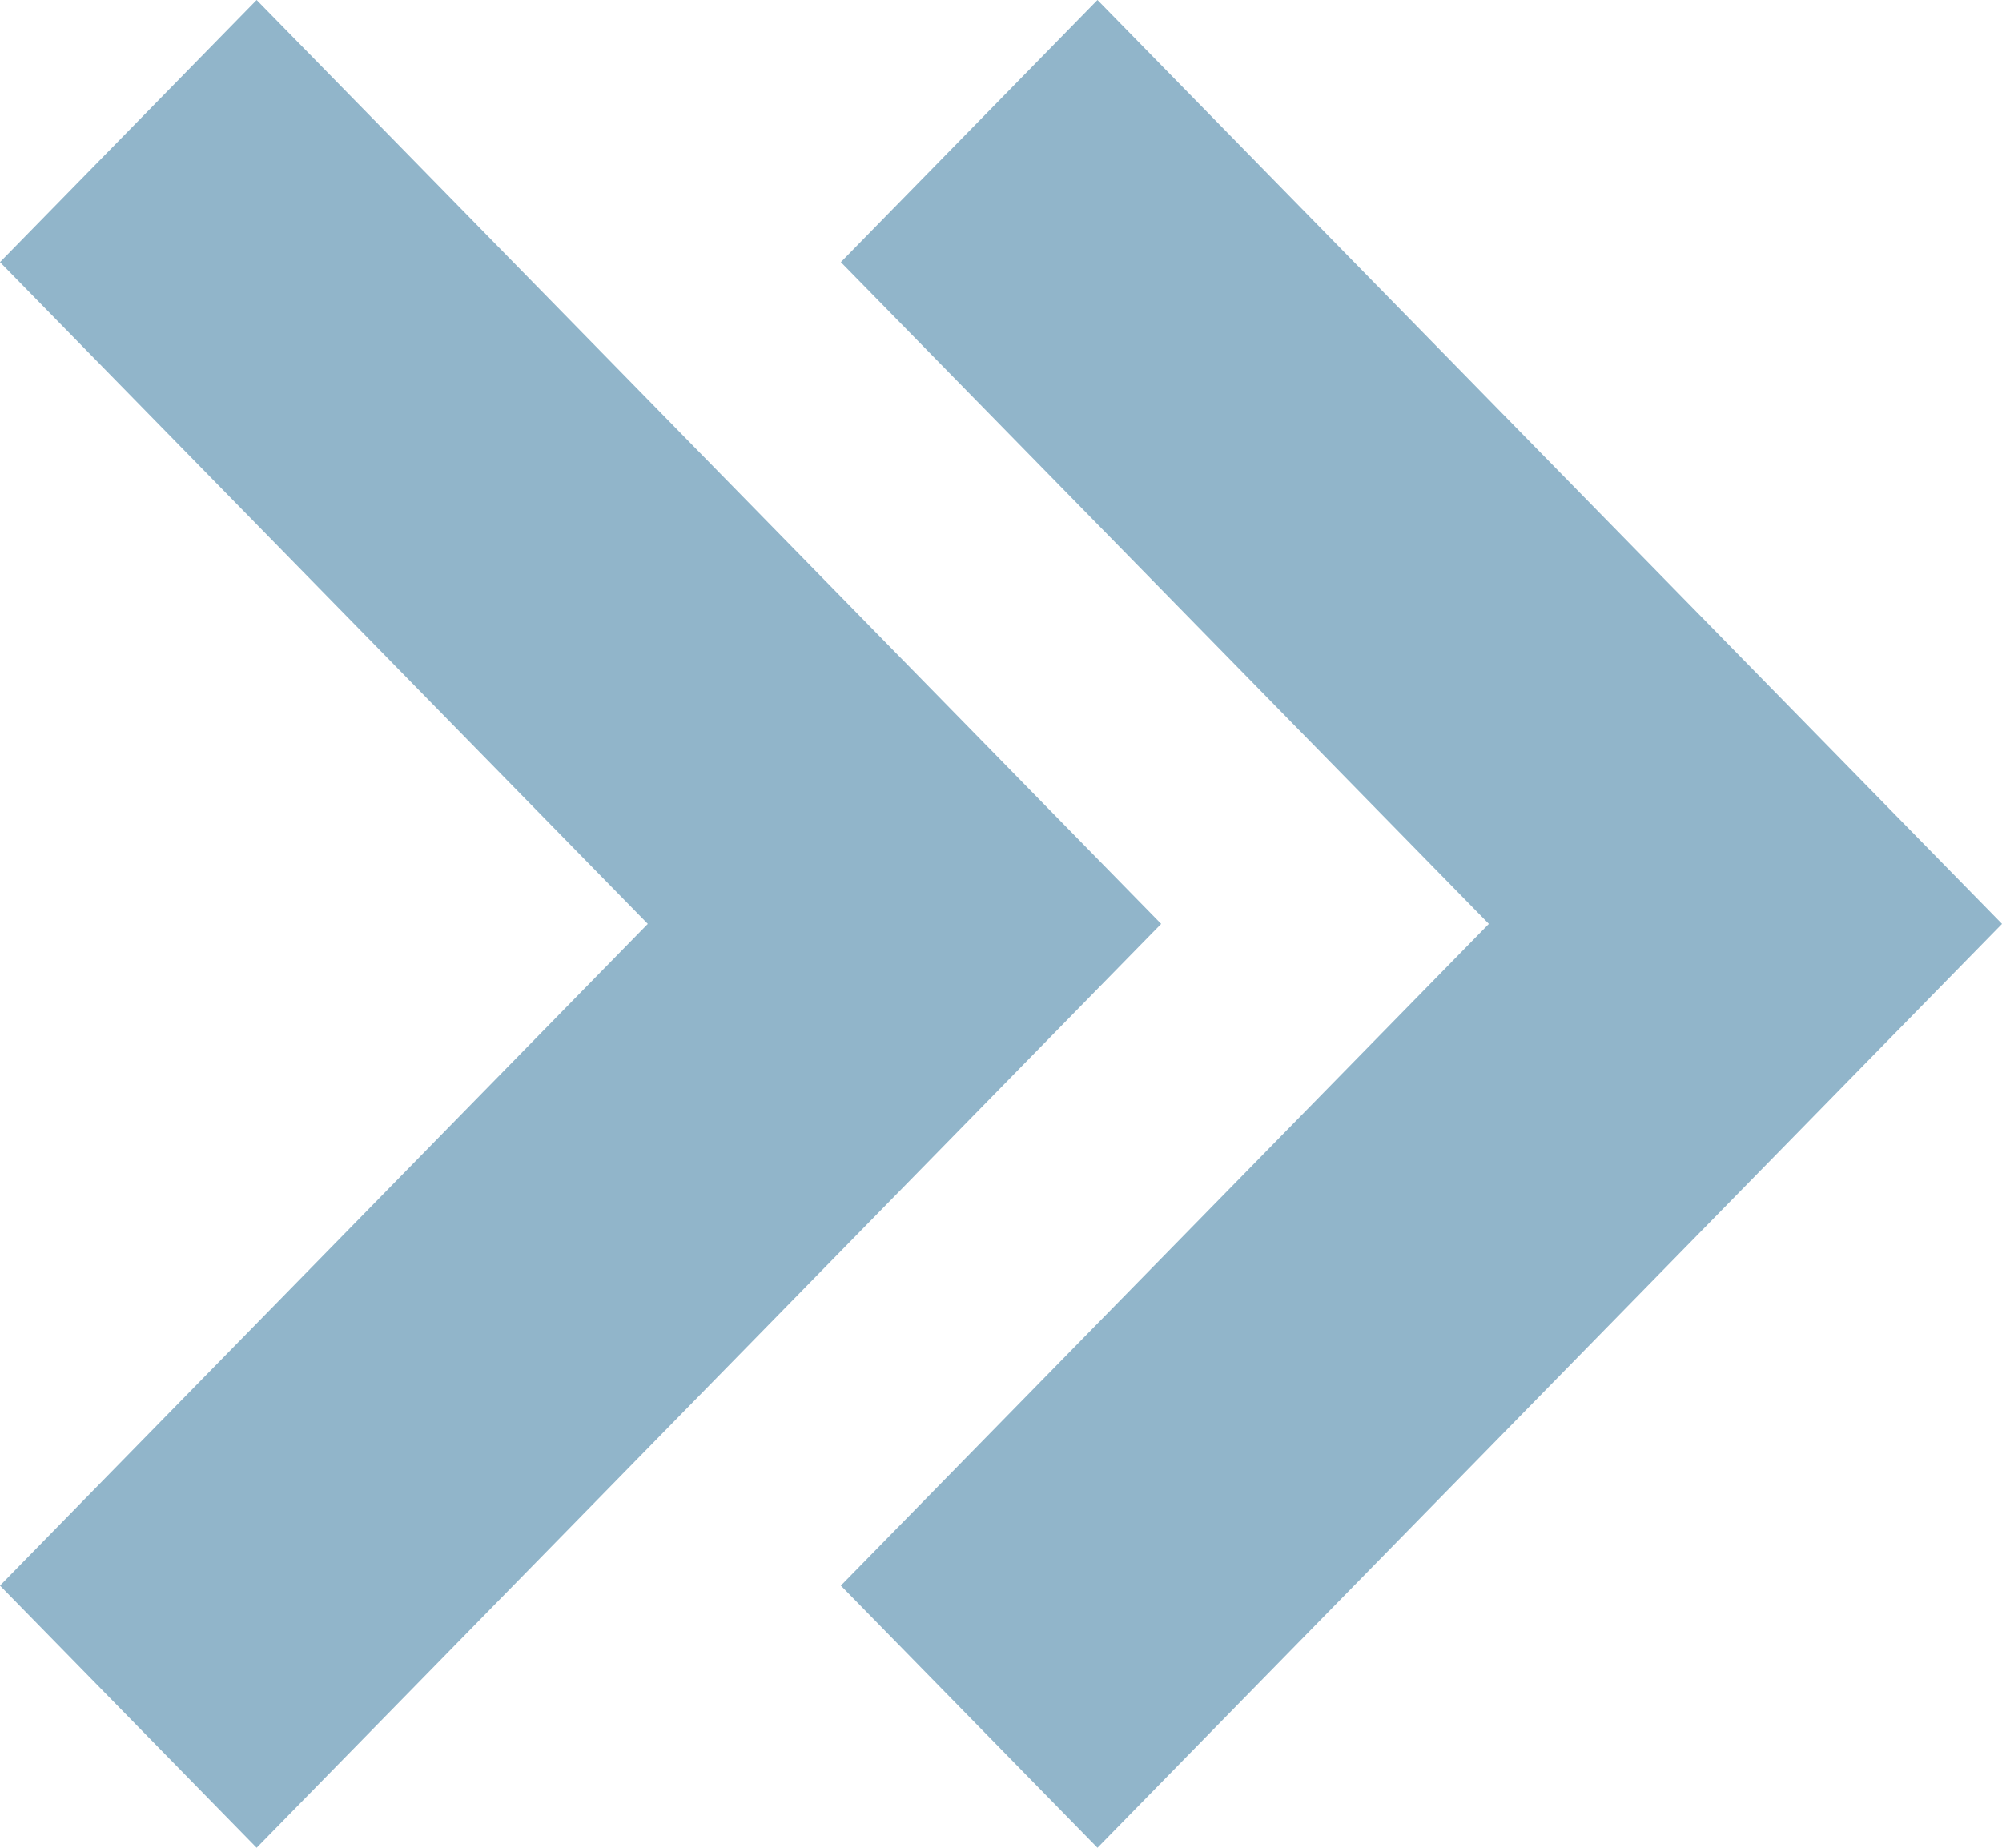 <?xml version="1.0" encoding="UTF-8"?>
<svg width="26px" height="24px" viewBox="0 0 26 24" version="1.1" xmlns="http://www.w3.org/2000/svg" xmlns:xlink="http://www.w3.org/1999/xlink">
    <!-- Generator: Sketch 63.1 (92452) - https://sketch.com -->
    <title>Arrow</title>
    <desc>Created with Sketch.</desc>
    <g id="Page-1" stroke="none" stroke-width="1" fill="none" fill-rule="evenodd">
        <g id="Homepage-V1" transform="translate(-317, -2337)" fill="#91B5CA" fill-rule="nonzero">
            <g id="How-Solar" transform="translate(100, 2026)">
                <g id="Work-Process" transform="translate(0, 187)">
                    <g id="1">
                        <path d="M231.253,124 L243,136 L231.253,148 L227.92,144.595 L236.336,136 L227.92,127.405 L231.253,124 Z M220.333,124 L232.08,136 L220.333,148 L217,144.595 L225.413,136 L217,127.405 L220.333,124 Z" id="Arrow"></path>
                    </g>
                </g>
            </g>
        </g>
    </g>
</svg>
